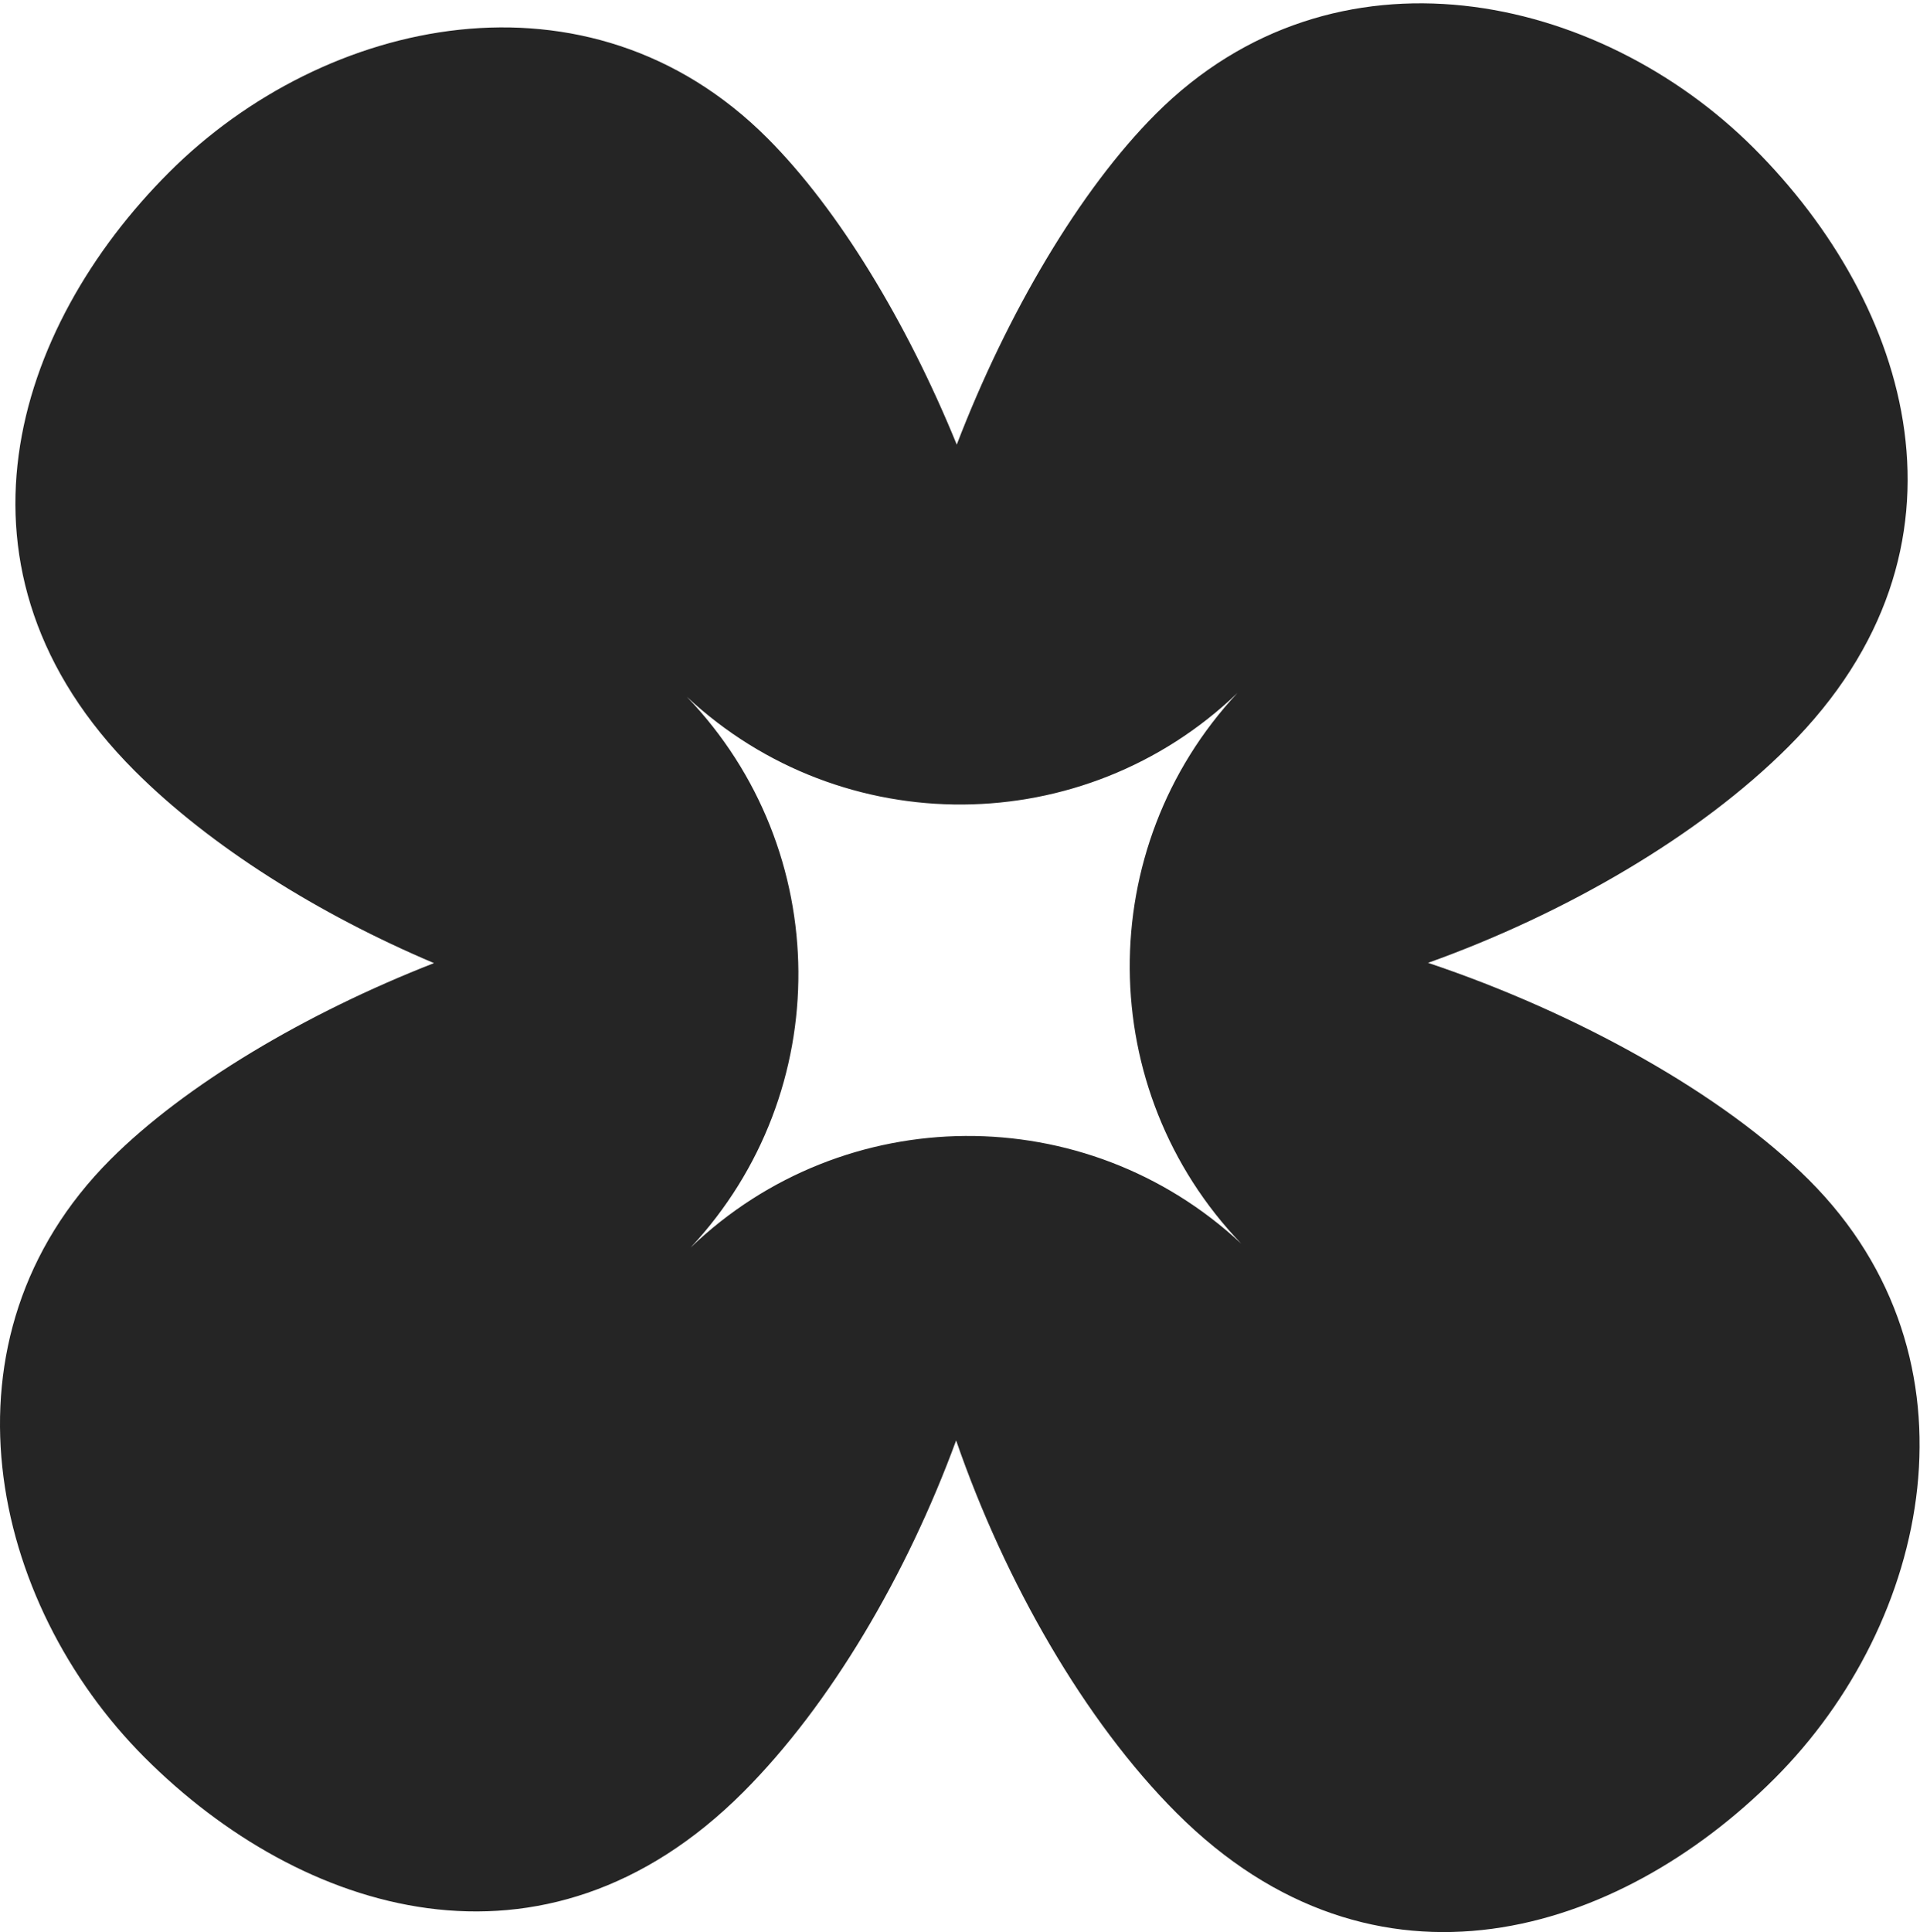 <svg viewBox="0 0 328 330" fill="none" xmlns="http://www.w3.org/2000/svg">
<path fill-rule="evenodd" clip-rule="evenodd" d="M131.074 23.569C143.242 35.737 154.943 55.083 163.446 75.937C172.047 53.534 184.481 32.421 197.445 19.457C227.988 -11.086 273.046 -1.269 299.646 25.331C326.246 51.931 339.587 93.464 305.52 127.531C290.293 142.758 267.395 156.063 243.957 164.447C269.458 172.983 294.429 186.923 309.044 201.539C339.587 232.081 329.77 277.139 303.17 303.739C276.57 330.339 235.037 343.68 200.97 309.613C185.302 293.945 171.67 270.156 163.339 246.014C154.93 268.93 141.867 291.184 126.962 306.089C92.895 340.155 51.362 326.815 24.762 300.215C-1.838 273.615 -11.655 228.557 18.888 198.014C31.615 185.287 52.196 173.071 74.14 164.491C54.468 156.165 35.956 144.599 23 131.643C-11.067 97.576 2.273 56.042 28.873 29.442C55.473 2.842 100.531 -6.974 131.074 23.569ZM211.396 118.356C185.187 143.503 143.897 143.79 117.342 119.009C142.489 145.218 142.776 186.508 117.995 213.063C144.204 187.916 185.494 187.629 212.049 212.41C186.902 186.201 186.615 144.911 211.396 118.356Z" fill="#252525"/>
</svg>
